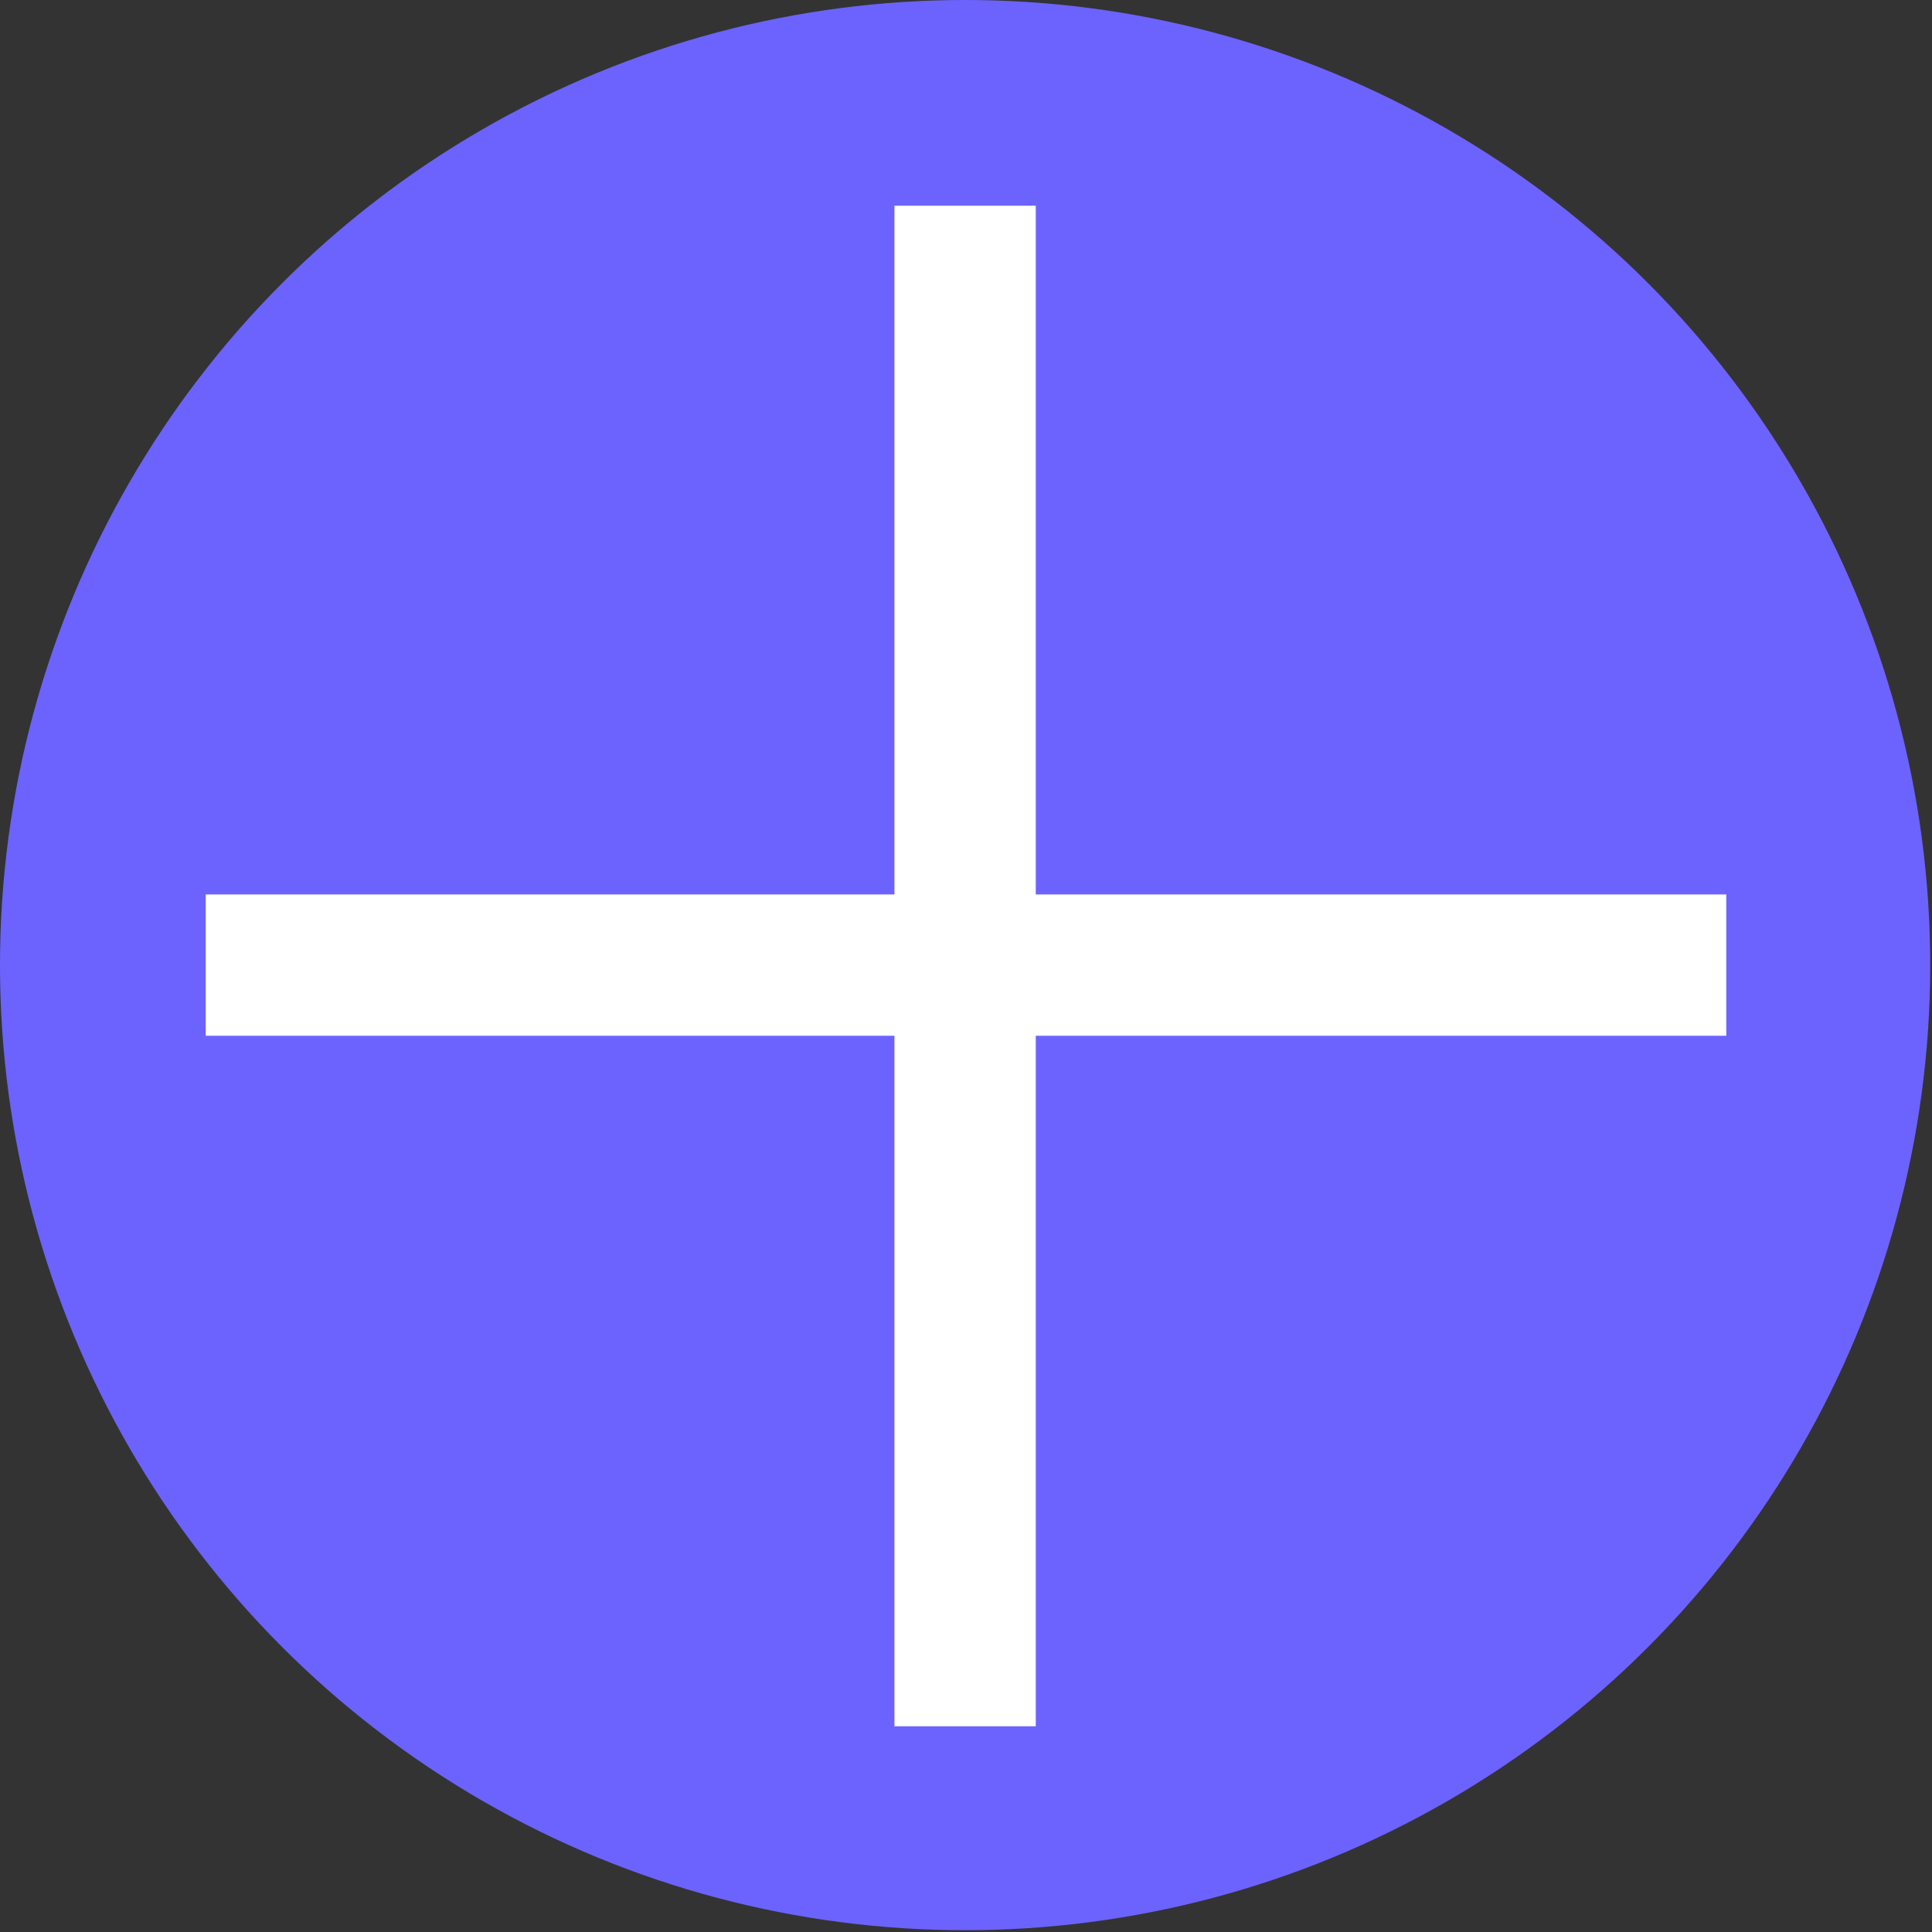 <svg xmlns="http://www.w3.org/2000/svg" width="1080" height="1080" viewBox="0 0 1080 1080">
  <rect x="0" y="0" width="1080" height="1080" fill="#333333" stroke="none"/>
  <defs>
    <style>
      .cls-1 {
        fill: #6c63ff;
      }

      .cls-2 {
        fill: #fff;
      }
    </style>
  </defs>
  <circle id="Elipse_1" data-name="Elipse 1" class="cls-1" cx="539.5" cy="539.5" r="539.5"/>
  <rect id="Retângulo_1" data-name="Retângulo 1" class="cls-2" x="500" y="115" width="79" height="850"/>
  <rect id="Retângulo_1_copiar" data-name="Retângulo 1 copiar" class="cls-2" x="115" y="500" width="850" height="79"/>
</svg>
